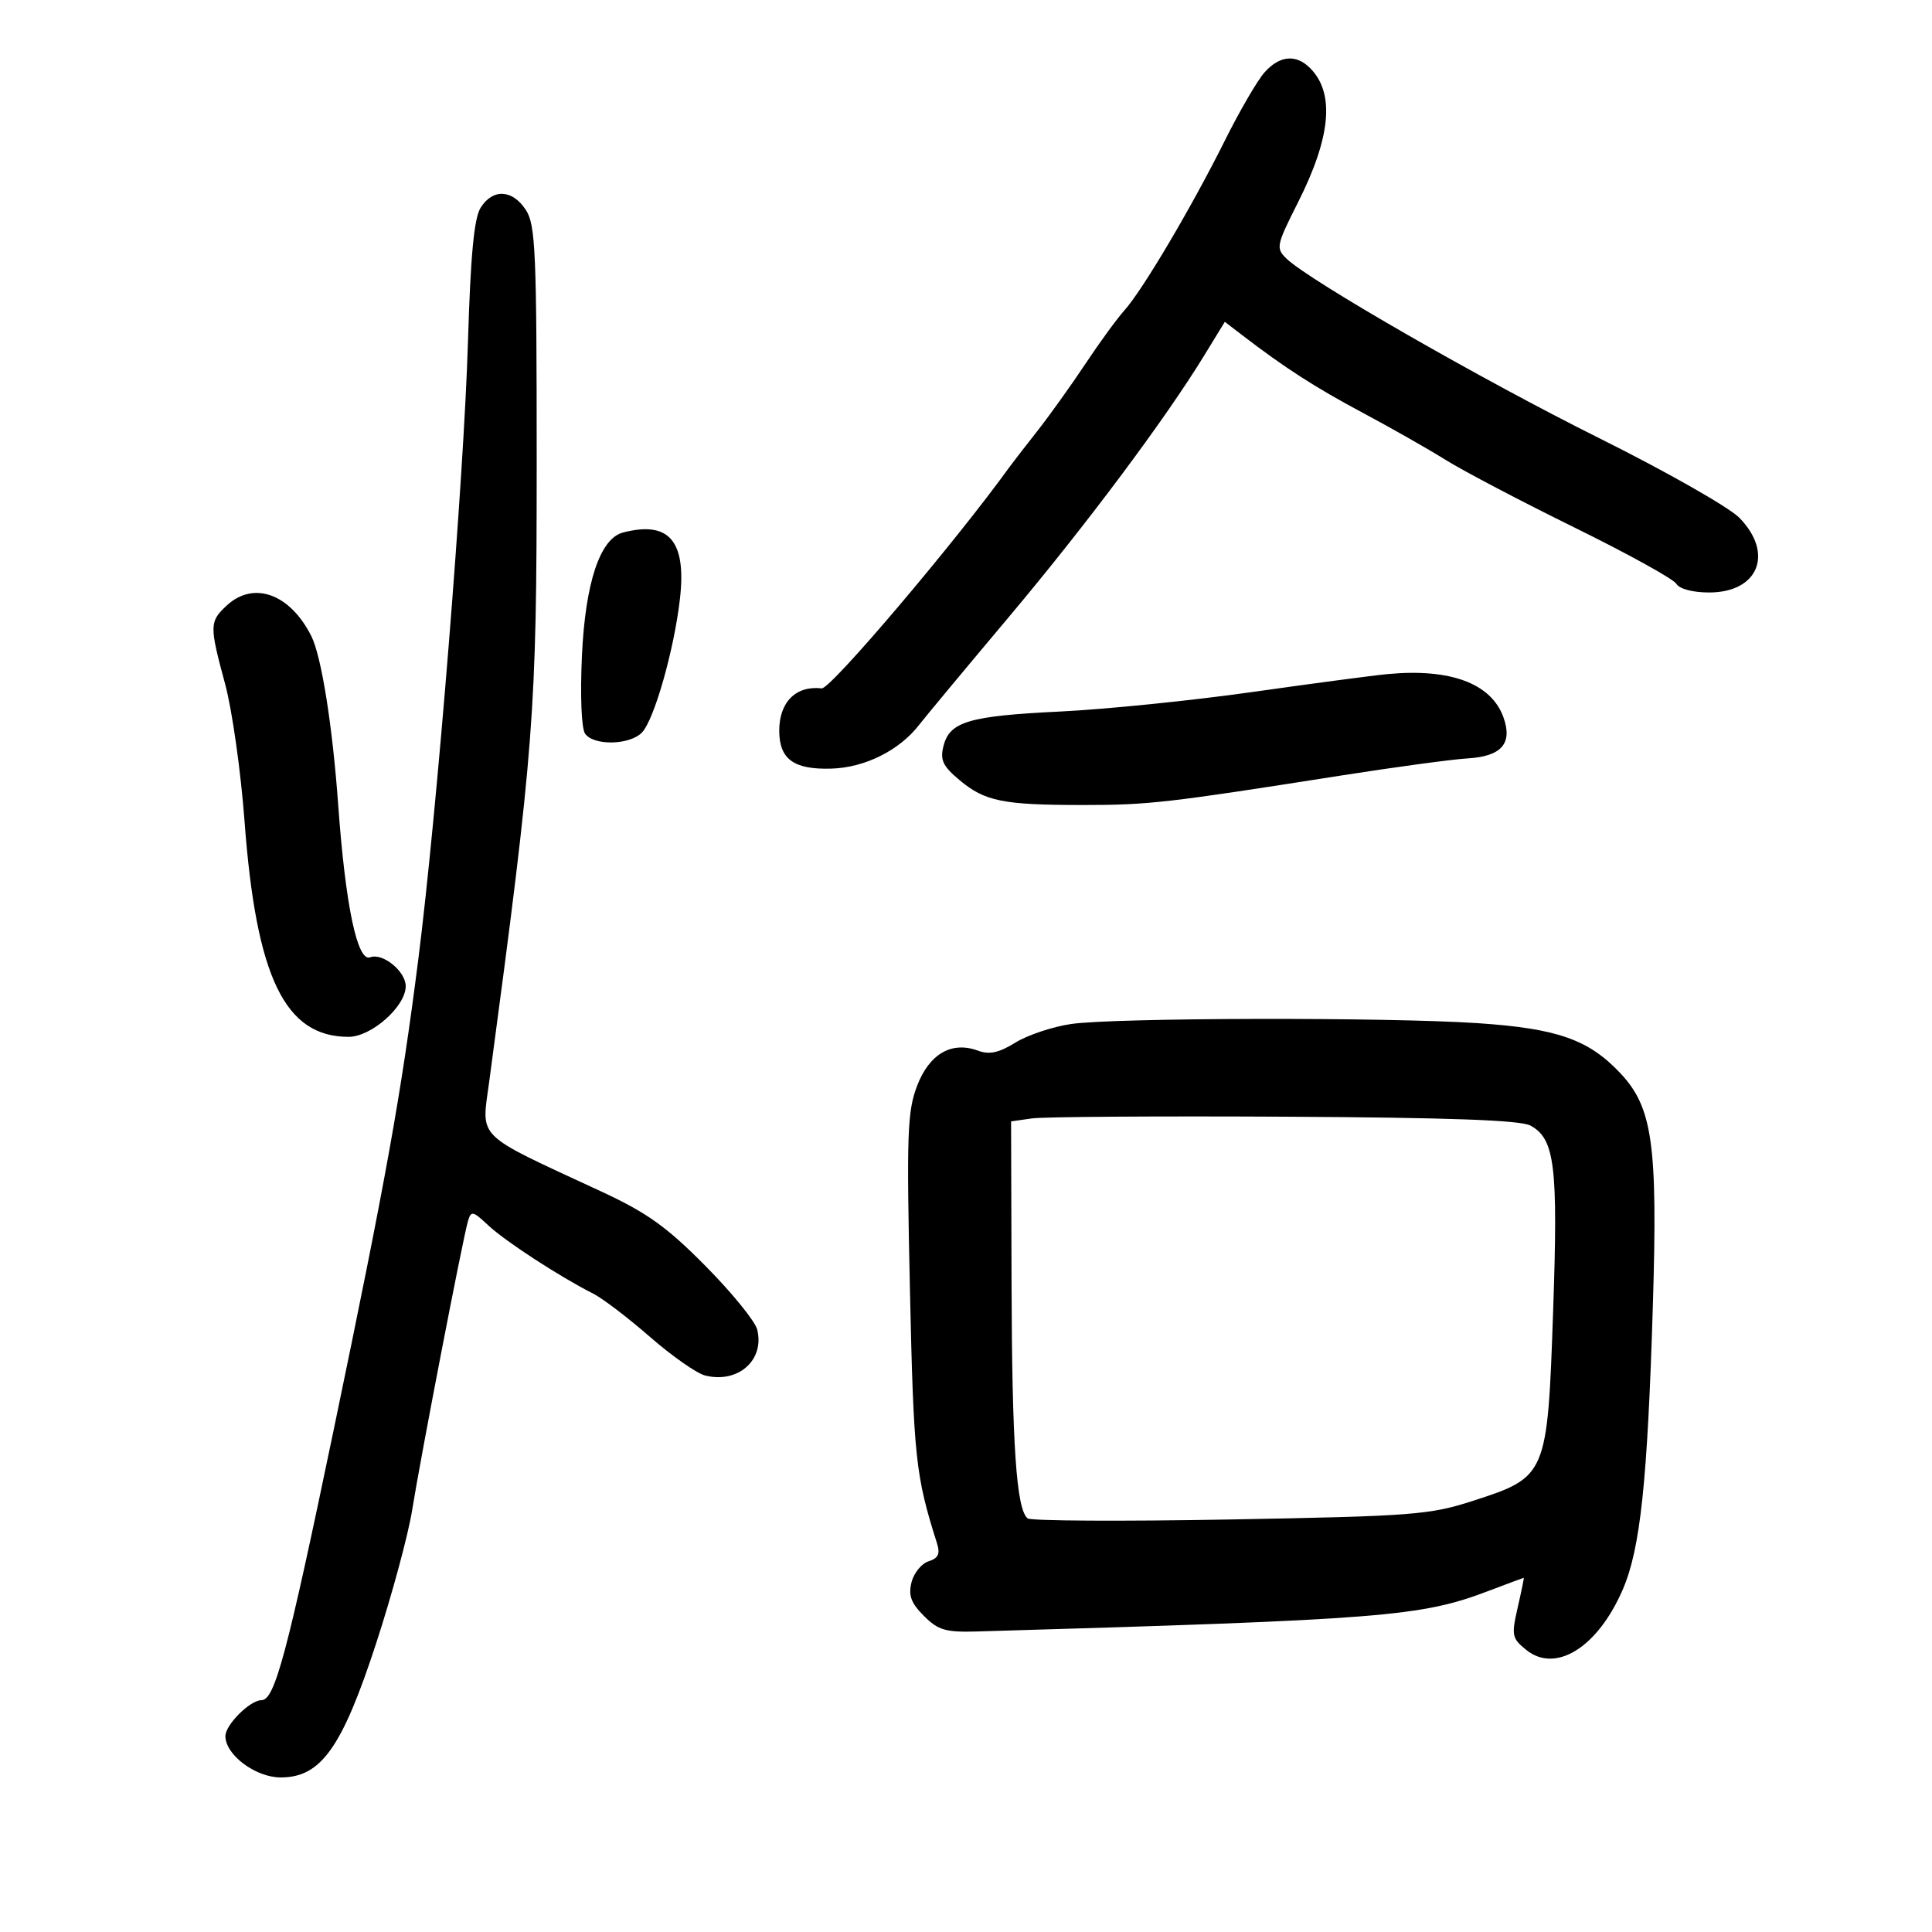 <svg xmlns="http://www.w3.org/2000/svg" width="300" height="300" viewBox="0 0 300 300" version="1.1">
	<path d="M 196.347 11.250 C 195.245 12.488, 192.476 17.249, 190.191 21.832 C 185.051 32.146, 177.433 45.028, 174.616 48.170 C 173.452 49.469, 170.713 53.224, 168.529 56.515 C 166.345 59.807, 162.970 64.520, 161.029 66.990 C 159.088 69.459, 157.173 71.934, 156.772 72.490 C 148.365 84.165, 128.957 107.048, 127.596 106.890 C 123.600 106.427, 121 109.012, 121 113.449 C 121 117.896, 123.254 119.533, 129.126 119.350 C 134.304 119.189, 139.647 116.524, 142.706 112.577 C 143.693 111.304, 149.941 103.791, 156.591 95.881 C 168.659 81.528, 180.864 65.195, 186.965 55.236 L 190.189 49.971 192.845 52.009 C 199.492 57.112, 204.223 60.161, 211.576 64.082 C 215.934 66.406, 221.750 69.711, 224.500 71.427 C 227.250 73.143, 236.250 77.866, 244.500 81.923 C 252.750 85.980, 259.860 89.907, 260.300 90.650 C 260.774 91.450, 262.850 92, 265.395 92 C 273.047 92, 275.501 85.938, 270.091 80.404 C 268.491 78.768, 258.703 73.206, 248.341 68.046 C 230.015 58.919, 203.277 43.566, 199.754 40.147 C 198.096 38.538, 198.186 38.101, 201.529 31.476 C 206.680 21.271, 207.300 14.443, 203.427 10.570 C 201.228 8.371, 198.691 8.615, 196.347 11.250 M 74.635 32.250 C 73.613 33.879, 73.071 39.606, 72.668 53 C 72.031 74.201, 67.854 126.152, 64.949 149 C 62.274 170.041, 59.986 182.764, 51.820 222 C 44.556 256.904, 42.661 264, 40.606 264 C 38.830 264, 35 267.816, 35 269.584 C 35 272.499, 39.686 276, 43.586 276 C 49.834 276, 53.099 271.418, 58.394 255.217 C 60.865 247.658, 63.387 238.329, 63.999 234.486 C 65.289 226.395, 71.855 192.384, 72.654 189.656 C 73.153 187.954, 73.398 188.003, 75.847 190.299 C 78.461 192.749, 87.001 198.301, 92.123 200.881 C 93.566 201.608, 97.530 204.630, 100.932 207.597 C 104.334 210.564, 108.184 213.259, 109.487 213.586 C 114.601 214.870, 118.768 211.195, 117.577 206.452 C 117.251 205.153, 113.639 200.711, 109.549 196.582 C 103.497 190.470, 100.475 188.313, 93.307 184.987 C 73.523 175.806, 74.751 177.017, 75.974 167.884 C 82.964 115.688, 83.333 110.876, 83.337 71.835 C 83.340 39.061, 83.161 34.895, 81.647 32.585 C 79.562 29.402, 76.513 29.256, 74.635 32.250 M 96.731 82.693 C 93.166 83.622, 90.883 90.489, 90.361 101.858 C 90.078 108.012, 90.284 113.097, 90.848 113.917 C 92.152 115.810, 97.707 115.722, 99.651 113.777 C 101.561 111.867, 104.686 100.894, 105.587 92.935 C 106.600 83.976, 103.880 80.830, 96.731 82.693 M 35.189 94.039 C 32.514 96.531, 32.503 97.139, 34.964 106.239 C 36.044 110.232, 37.396 119.800, 37.970 127.500 C 39.777 151.772, 44.226 161, 54.124 161 C 57.671 161, 63 156.277, 63 153.134 C 63 150.823, 59.408 147.906, 57.476 148.648 C 55.488 149.411, 53.641 140.603, 52.517 125 C 51.630 112.690, 49.914 101.905, 48.345 98.779 C 45.035 92.187, 39.368 90.145, 35.189 94.039 M 215.500 104.668 C 213.300 104.872, 203.850 106.125, 194.500 107.450 C 185.150 108.776, 171.732 110.140, 164.683 110.482 C 150.399 111.175, 147.456 112.048, 146.495 115.875 C 145.957 118.021, 146.414 118.982, 149 121.141 C 152.951 124.440, 155.737 125, 168.183 125 C 178.349 125, 181.143 124.682, 208 120.462 C 216.525 119.123, 225.479 117.909, 227.898 117.764 C 233.154 117.449, 234.902 115.451, 233.462 111.405 C 231.584 106.133, 225.259 103.760, 215.500 104.668 M 166.306 159.009 C 163.449 159.426, 159.563 160.725, 157.671 161.894 C 155.100 163.483, 153.634 163.800, 151.870 163.148 C 147.776 161.633, 144.302 163.641, 142.400 168.623 C 140.887 172.586, 140.763 176.136, 141.295 200.293 C 141.871 226.419, 142.160 229.124, 145.500 239.654 C 146.016 241.280, 145.695 241.962, 144.191 242.439 C 143.095 242.787, 141.902 244.255, 141.539 245.702 C 141.028 247.737, 141.463 248.918, 143.461 250.916 C 145.692 253.148, 146.824 253.477, 151.772 253.333 C 214.872 251.488, 220.633 251.032, 231.093 247.056 C 234.067 245.926, 236.550 245.001, 236.611 245.001 C 236.672 245, 236.246 247.084, 235.663 249.630 C 234.676 253.944, 234.766 254.392, 236.988 256.192 C 241.570 259.902, 248.122 255.793, 252 246.779 C 254.720 240.454, 255.823 230.028, 256.655 202.748 C 257.421 177.643, 256.622 171.958, 251.574 166.611 C 246.661 161.406, 241.809 159.706, 229.500 158.879 C 215.398 157.931, 173.084 158.018, 166.306 159.009 M 160.250 173.666 L 157 174.127 157.073 199.313 C 157.146 224.471, 157.827 234.404, 159.574 235.774 C 160.083 236.173, 174.225 236.250, 191 235.944 C 219.501 235.424, 221.979 235.233, 228.804 233.023 C 240.190 229.336, 240.288 229.102, 241.171 203.533 C 241.948 181.043, 241.440 176.866, 237.670 174.789 C 236.120 173.936, 225.216 173.539, 199.500 173.400 C 179.700 173.293, 162.037 173.413, 160.250 173.666" stroke="none" fill="black" fill-rule="evenodd"/>
</svg>